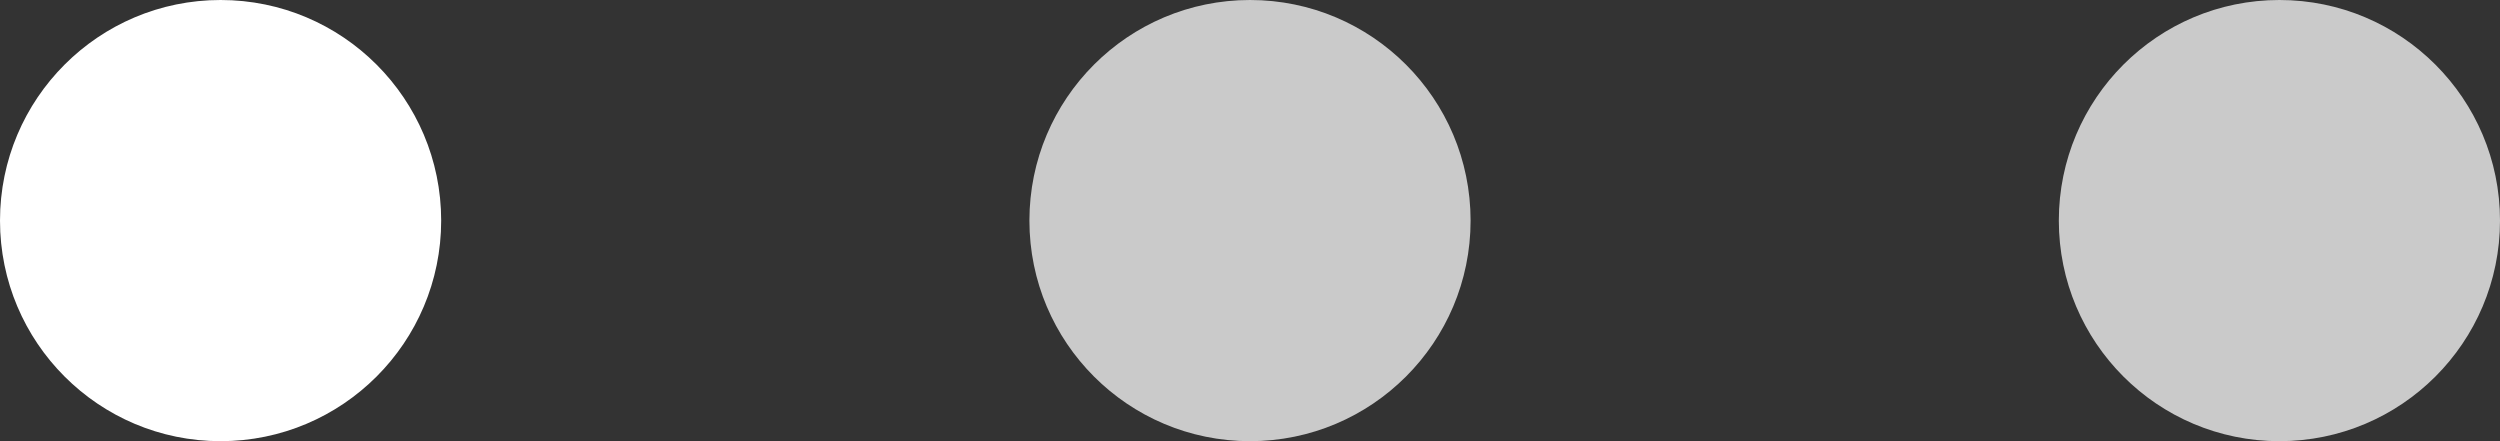 <svg width="85" height="15" viewBox="0 0 85 15" fill="none" xmlns="http://www.w3.org/2000/svg">
<rect x="0" y="0" width="85" height="15" fill="#333333" stroke="none"/>
<g id="&#208;&#145;&#209;&#131;&#208;&#187;&#208;&#187;&#208;&#184;&#209;&#130;&#209;&#139;">
<circle id="Ellipse 2" cx="7.5" cy="7.5" r="7.5" fill="white"/>
<circle id="Ellipse 3" cx="42.5" cy="7.5" r="7.5" fill="#CACACA"/>
<circle id="Ellipse 4" cx="77.5" cy="7.5" r="7.5" fill="#CACACA"/>
</g>
</svg>
